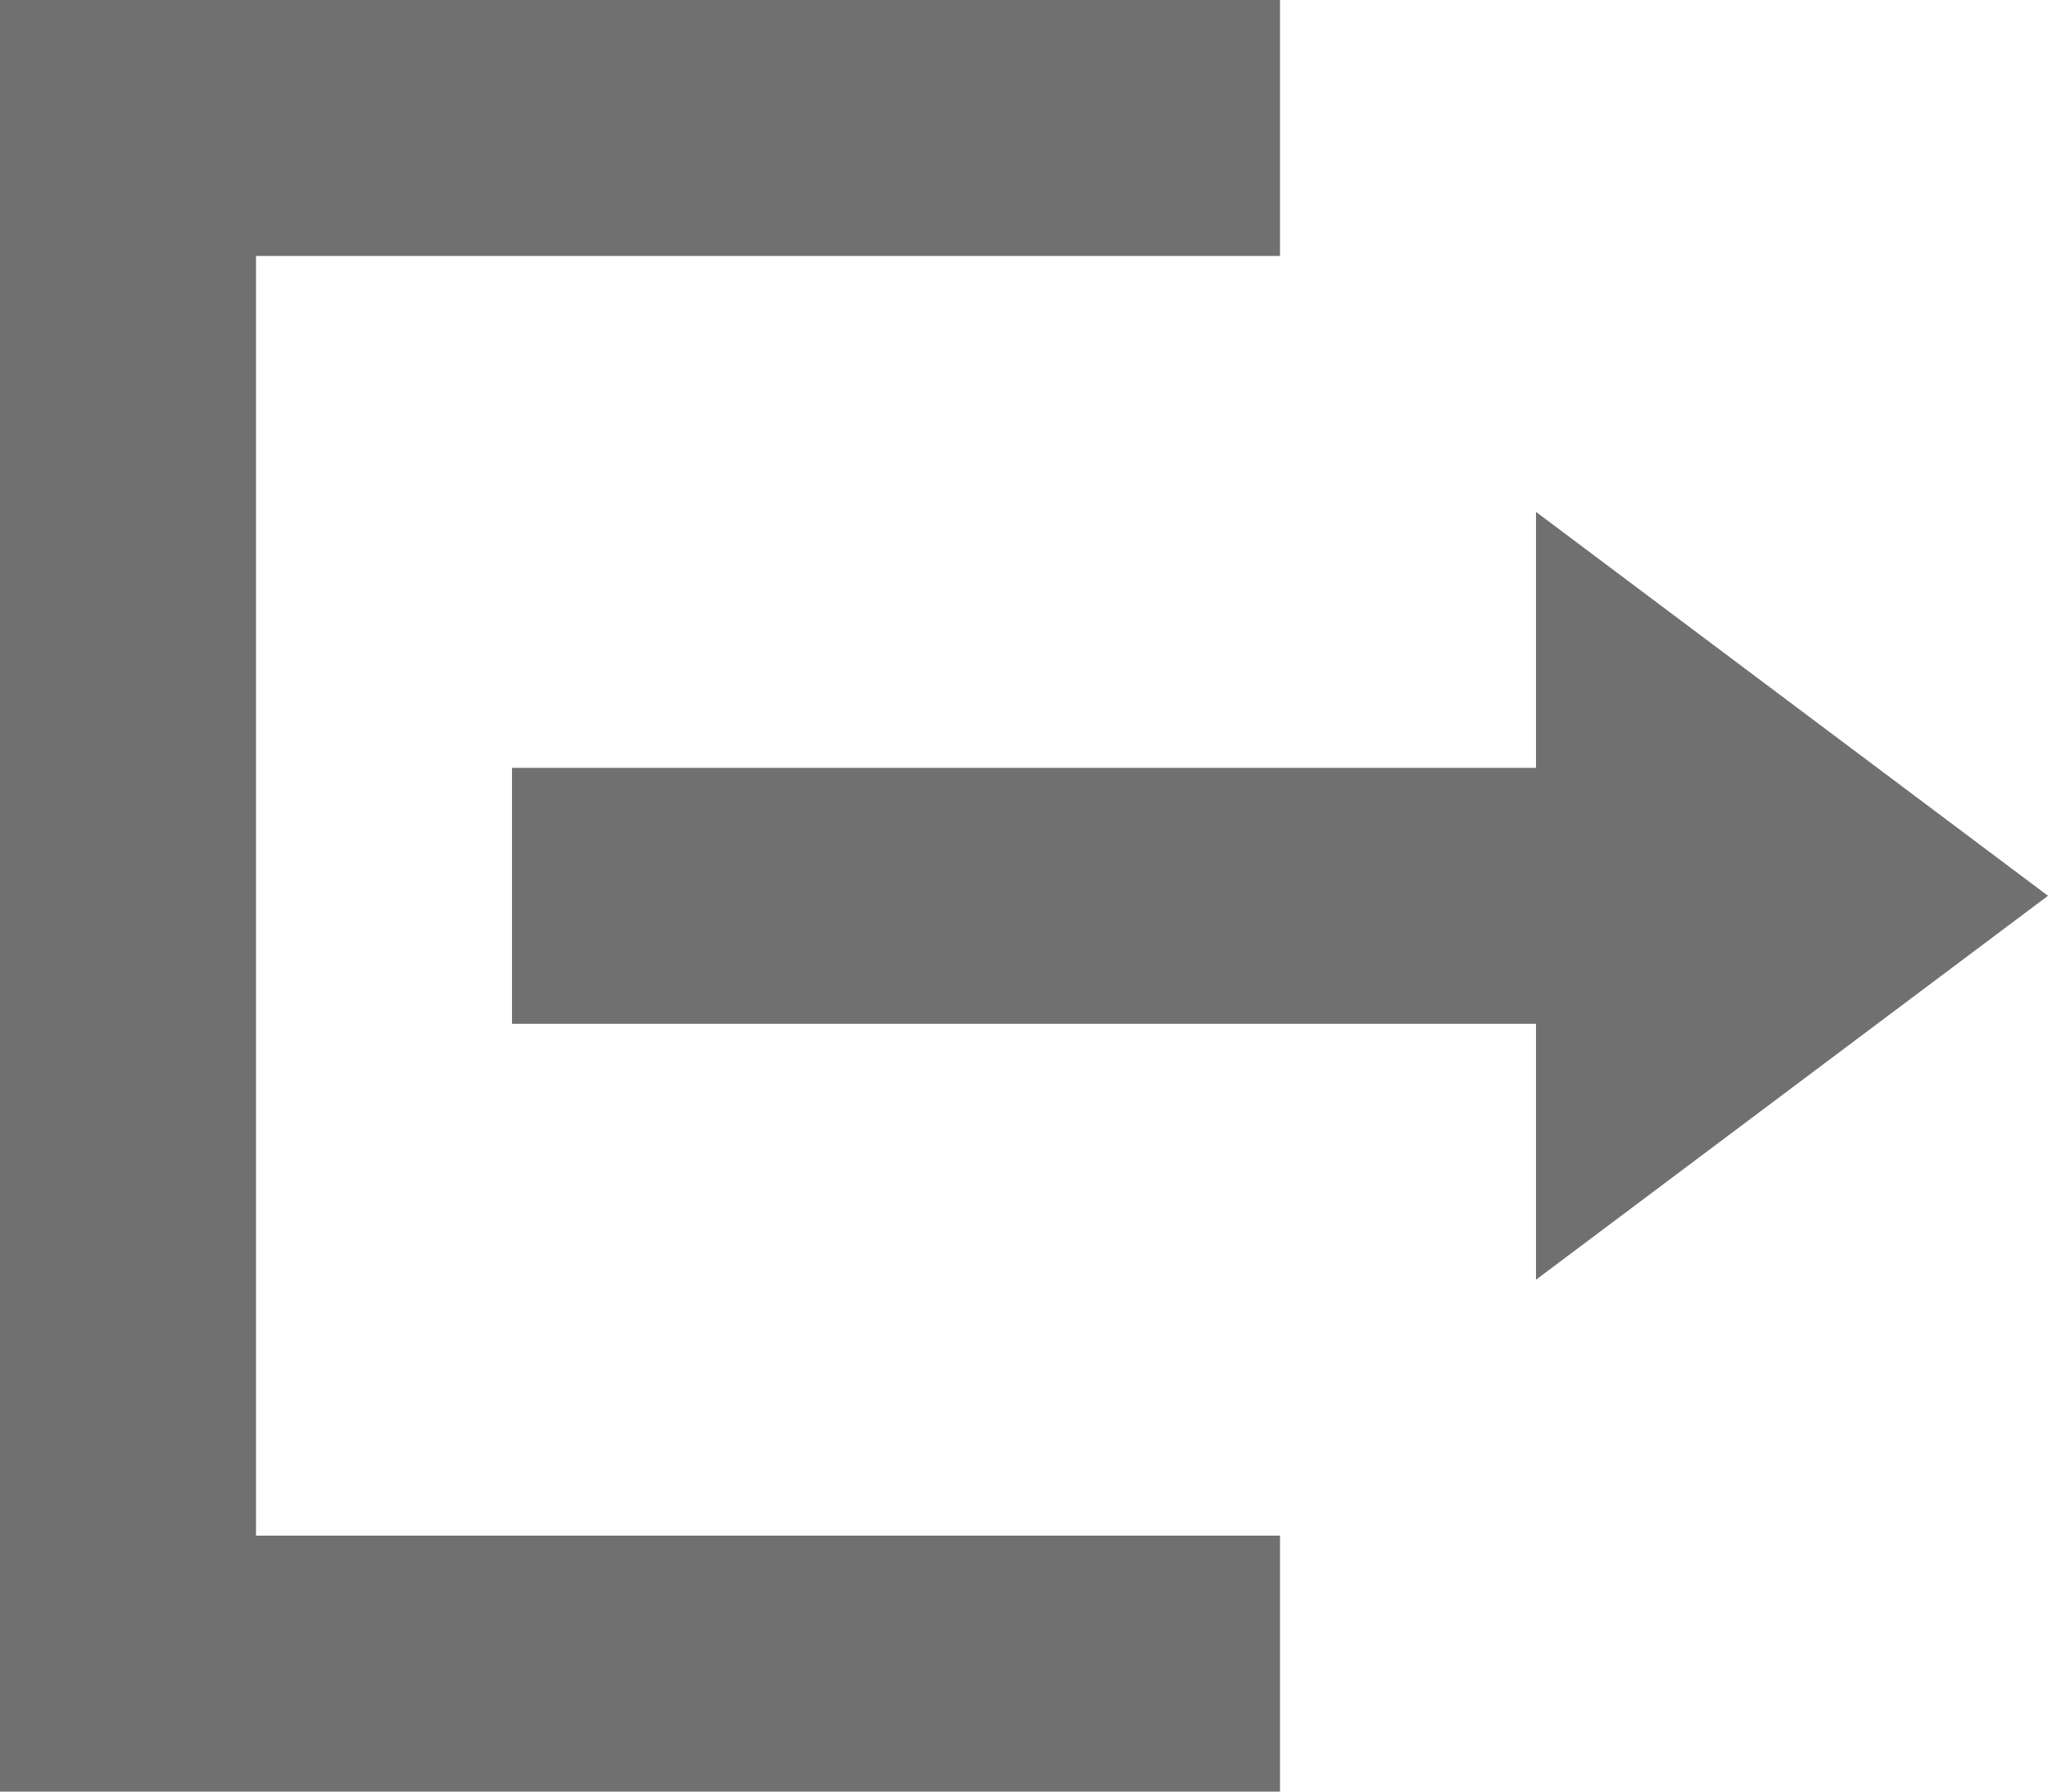 <svg xmlns="http://www.w3.org/2000/svg" width="36" height="31.5" viewBox="0 0 36 31.5">
    <path id="Icon_open-account-logout" data-name="Icon open-account-logout" d="M22.5,0V4.5H4.5V27h18v4.5H0V0ZM27,9l9,6.75L27,22.5V18H9V13.5H27Z" fill="#707070"/>
</svg>
